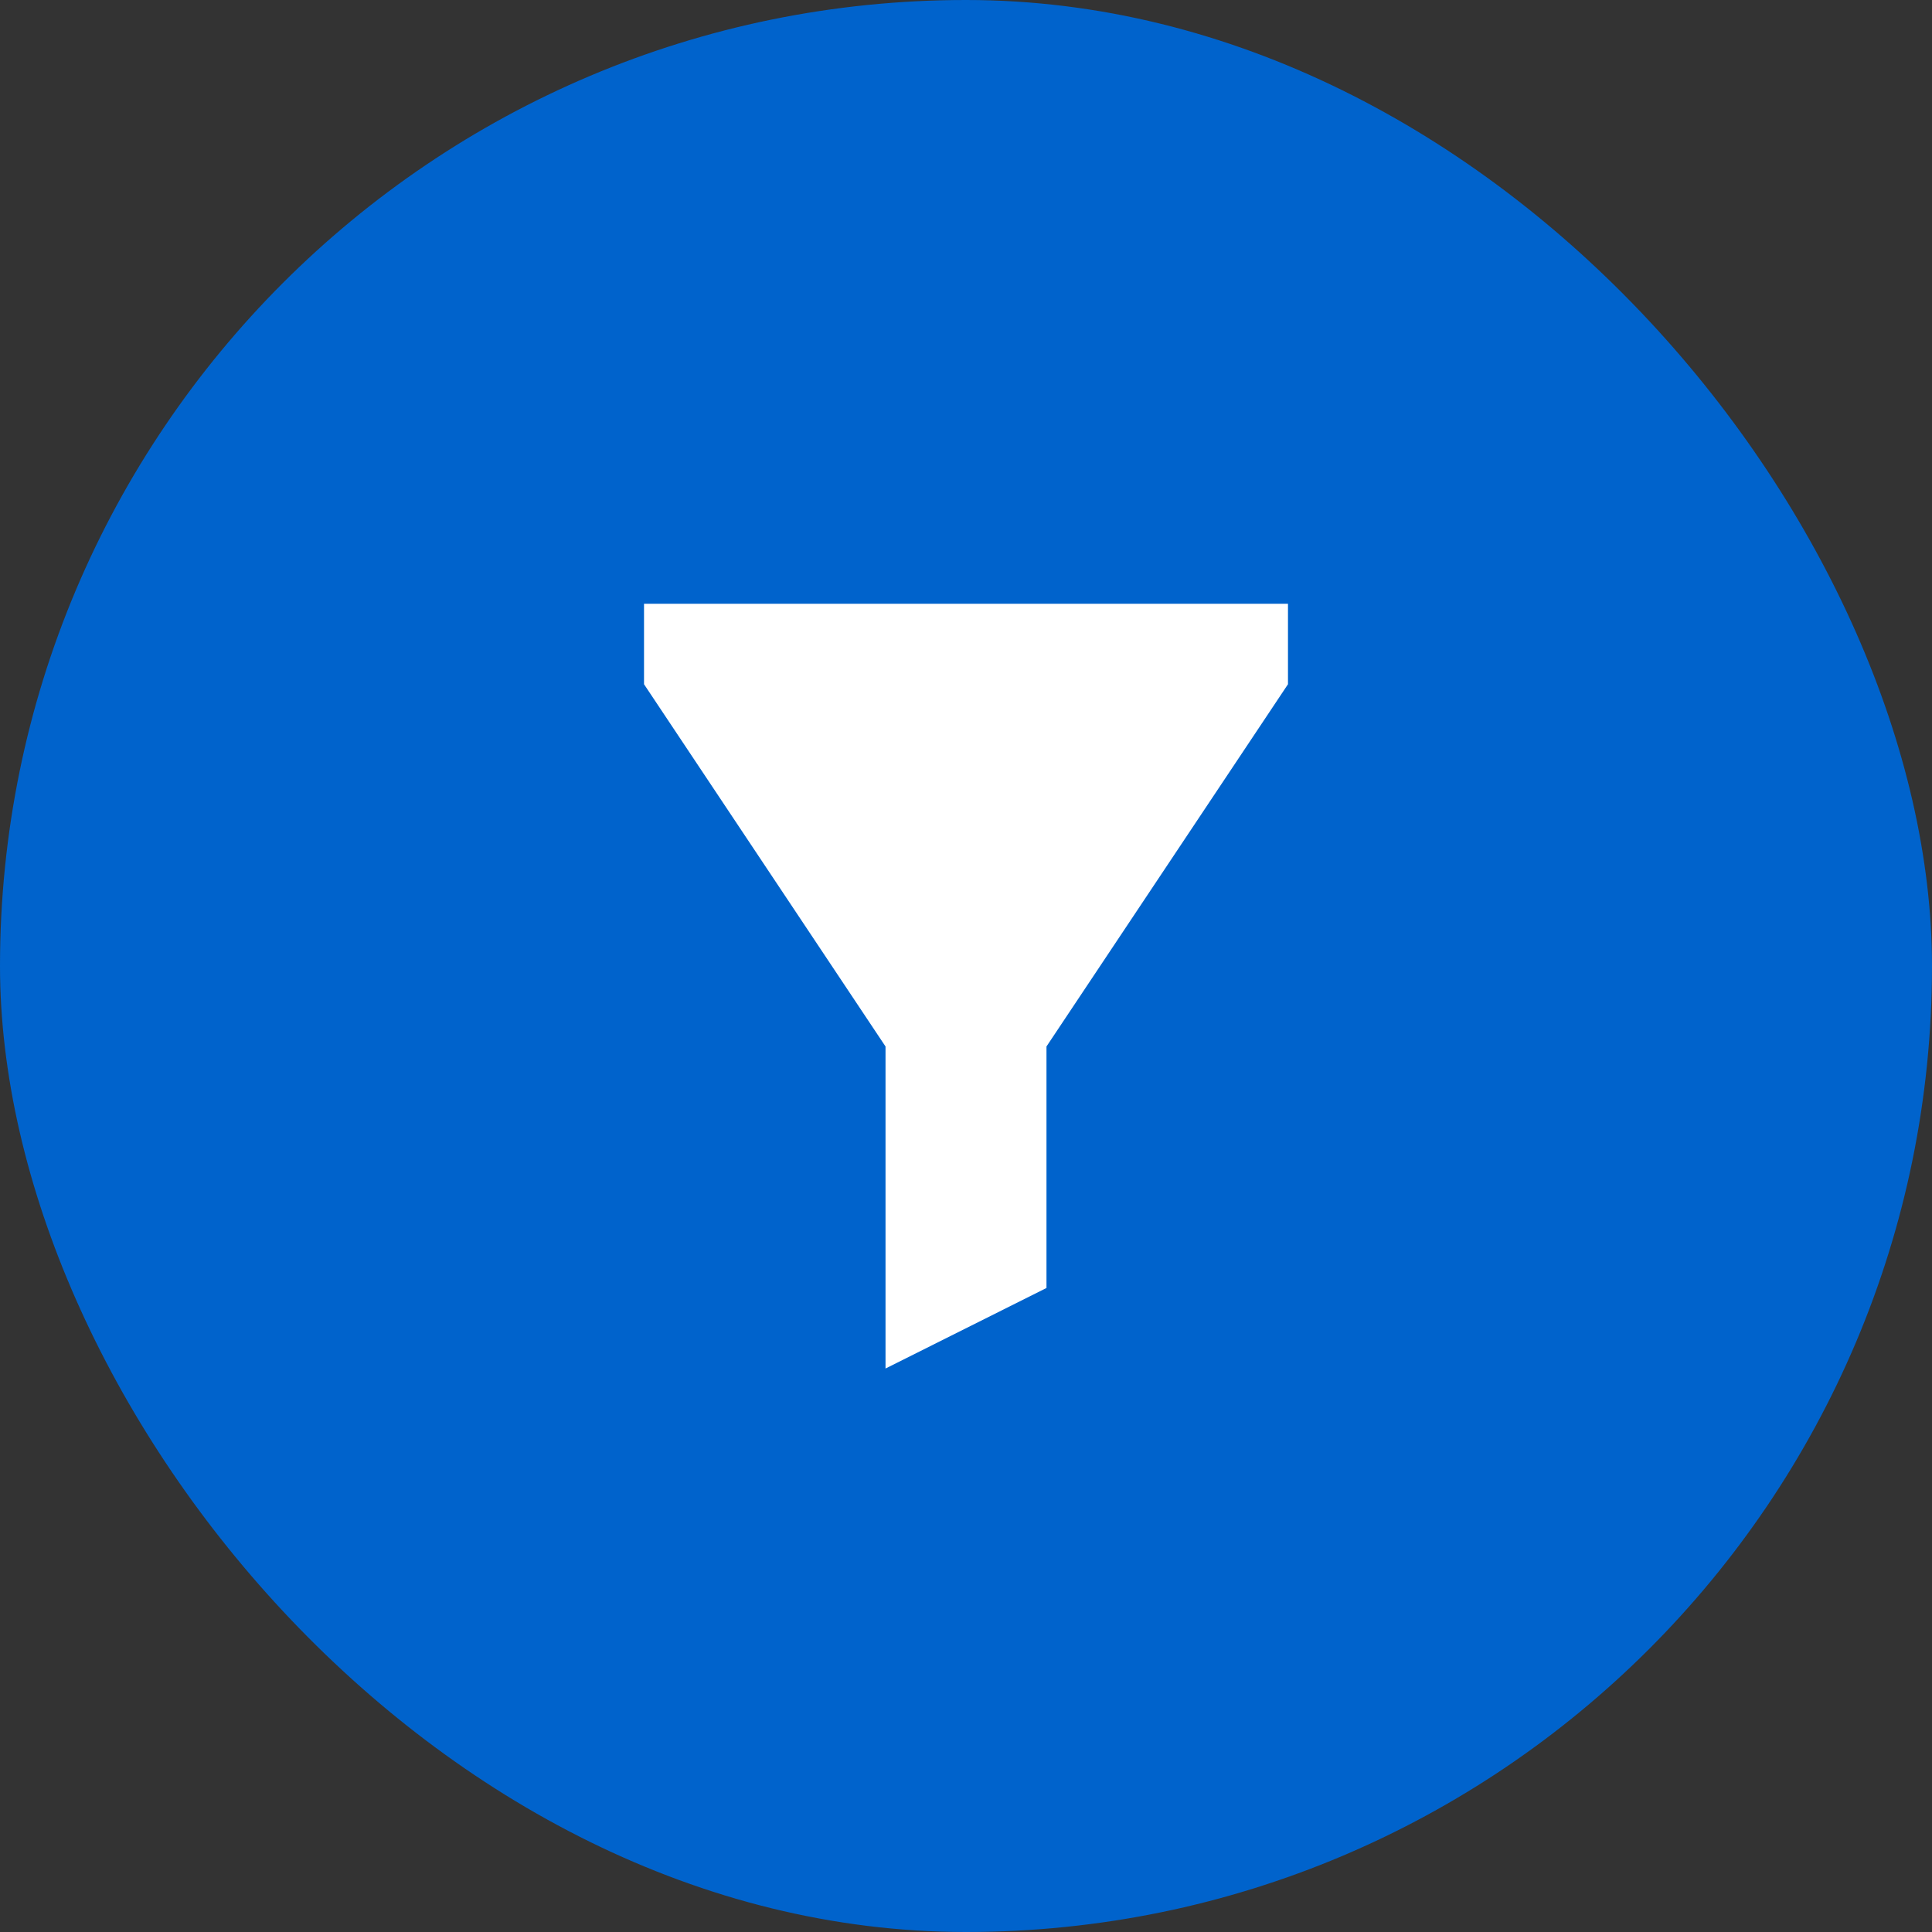 <svg width="32" height="32" viewBox="0 0 32 32" fill="none" xmlns="http://www.w3.org/2000/svg">
<rect x="0" y="0" width="32" height="32" fill="#333333" stroke="none"/>
<rect width="32" height="32" rx="16" fill="#0063CC"/>
<path d="M14.667 17.333L10.667 11.333V10H21.333V11.333L17.333 17.333V21.333L14.667 22.667V17.333Z" fill="white"/>
</svg>
